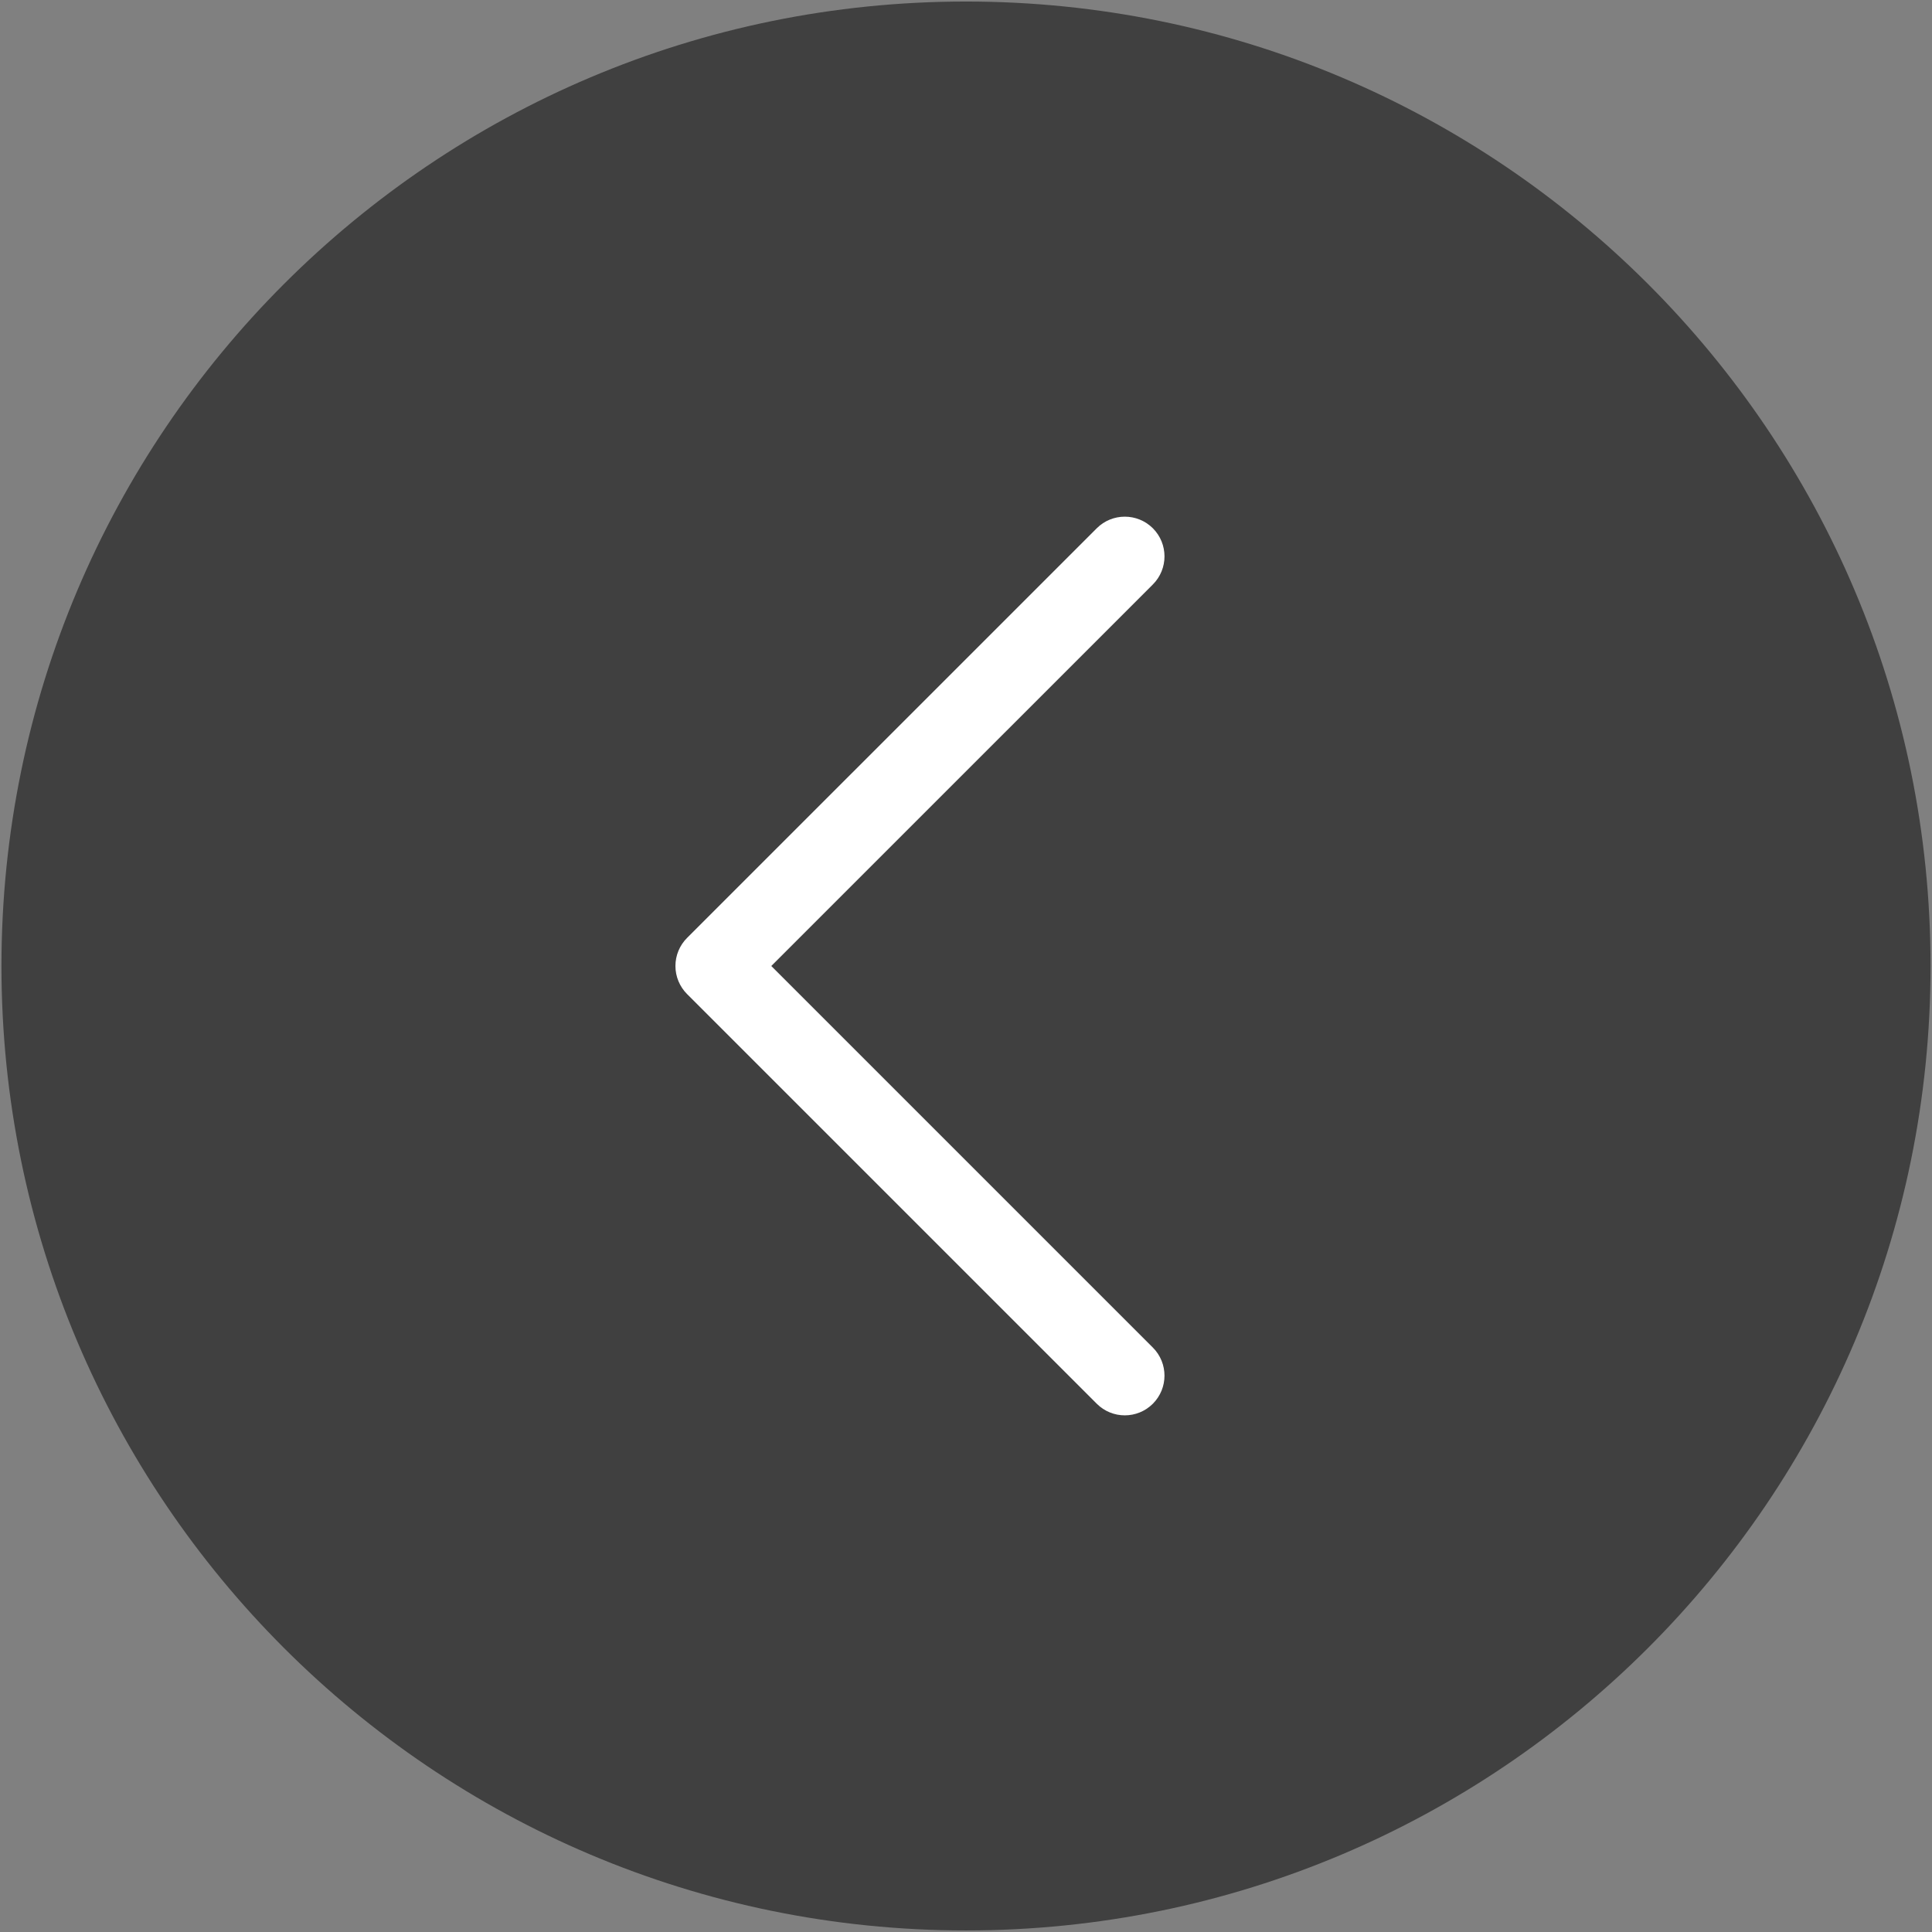 <svg width="73" height="73" viewBox="0 0 73 73" fill="none" xmlns="http://www.w3.org/2000/svg">
<rect x="0" y="0" width="73" height="73" fill="#808080" stroke="none"/>
<g clip-path="url(#clip0_1972_265)">
<path fill-rule="evenodd" clip-rule="evenodd" d="M36.5 72.941C16.372 72.941 0.055 56.626 0.055 36.5C0.055 16.374 16.372 0.058 36.5 0.058C56.628 0.058 72.945 16.374 72.945 36.5C72.945 56.626 56.628 72.941 36.5 72.941Z" fill="black" fill-opacity="0.5"/>
<path d="M43.561 53.039C42.975 53.625 42.025 53.625 41.44 53.039L25.96 37.56C25.679 37.278 25.521 36.897 25.521 36.499C25.521 36.101 25.679 35.72 25.96 35.439L41.44 19.961C42.025 19.376 42.975 19.376 43.561 19.961C44.146 20.547 44.147 21.497 43.561 22.083L29.143 36.5L43.561 50.918C44.146 51.504 44.146 52.453 43.561 53.039Z" fill="white"/>
</g>
<defs>
<clipPath id="clip0_1972_265">
<rect width="73" height="73" fill="white" transform="translate(73 73) rotate(-180)"/>
</clipPath>
</defs>
</svg>
